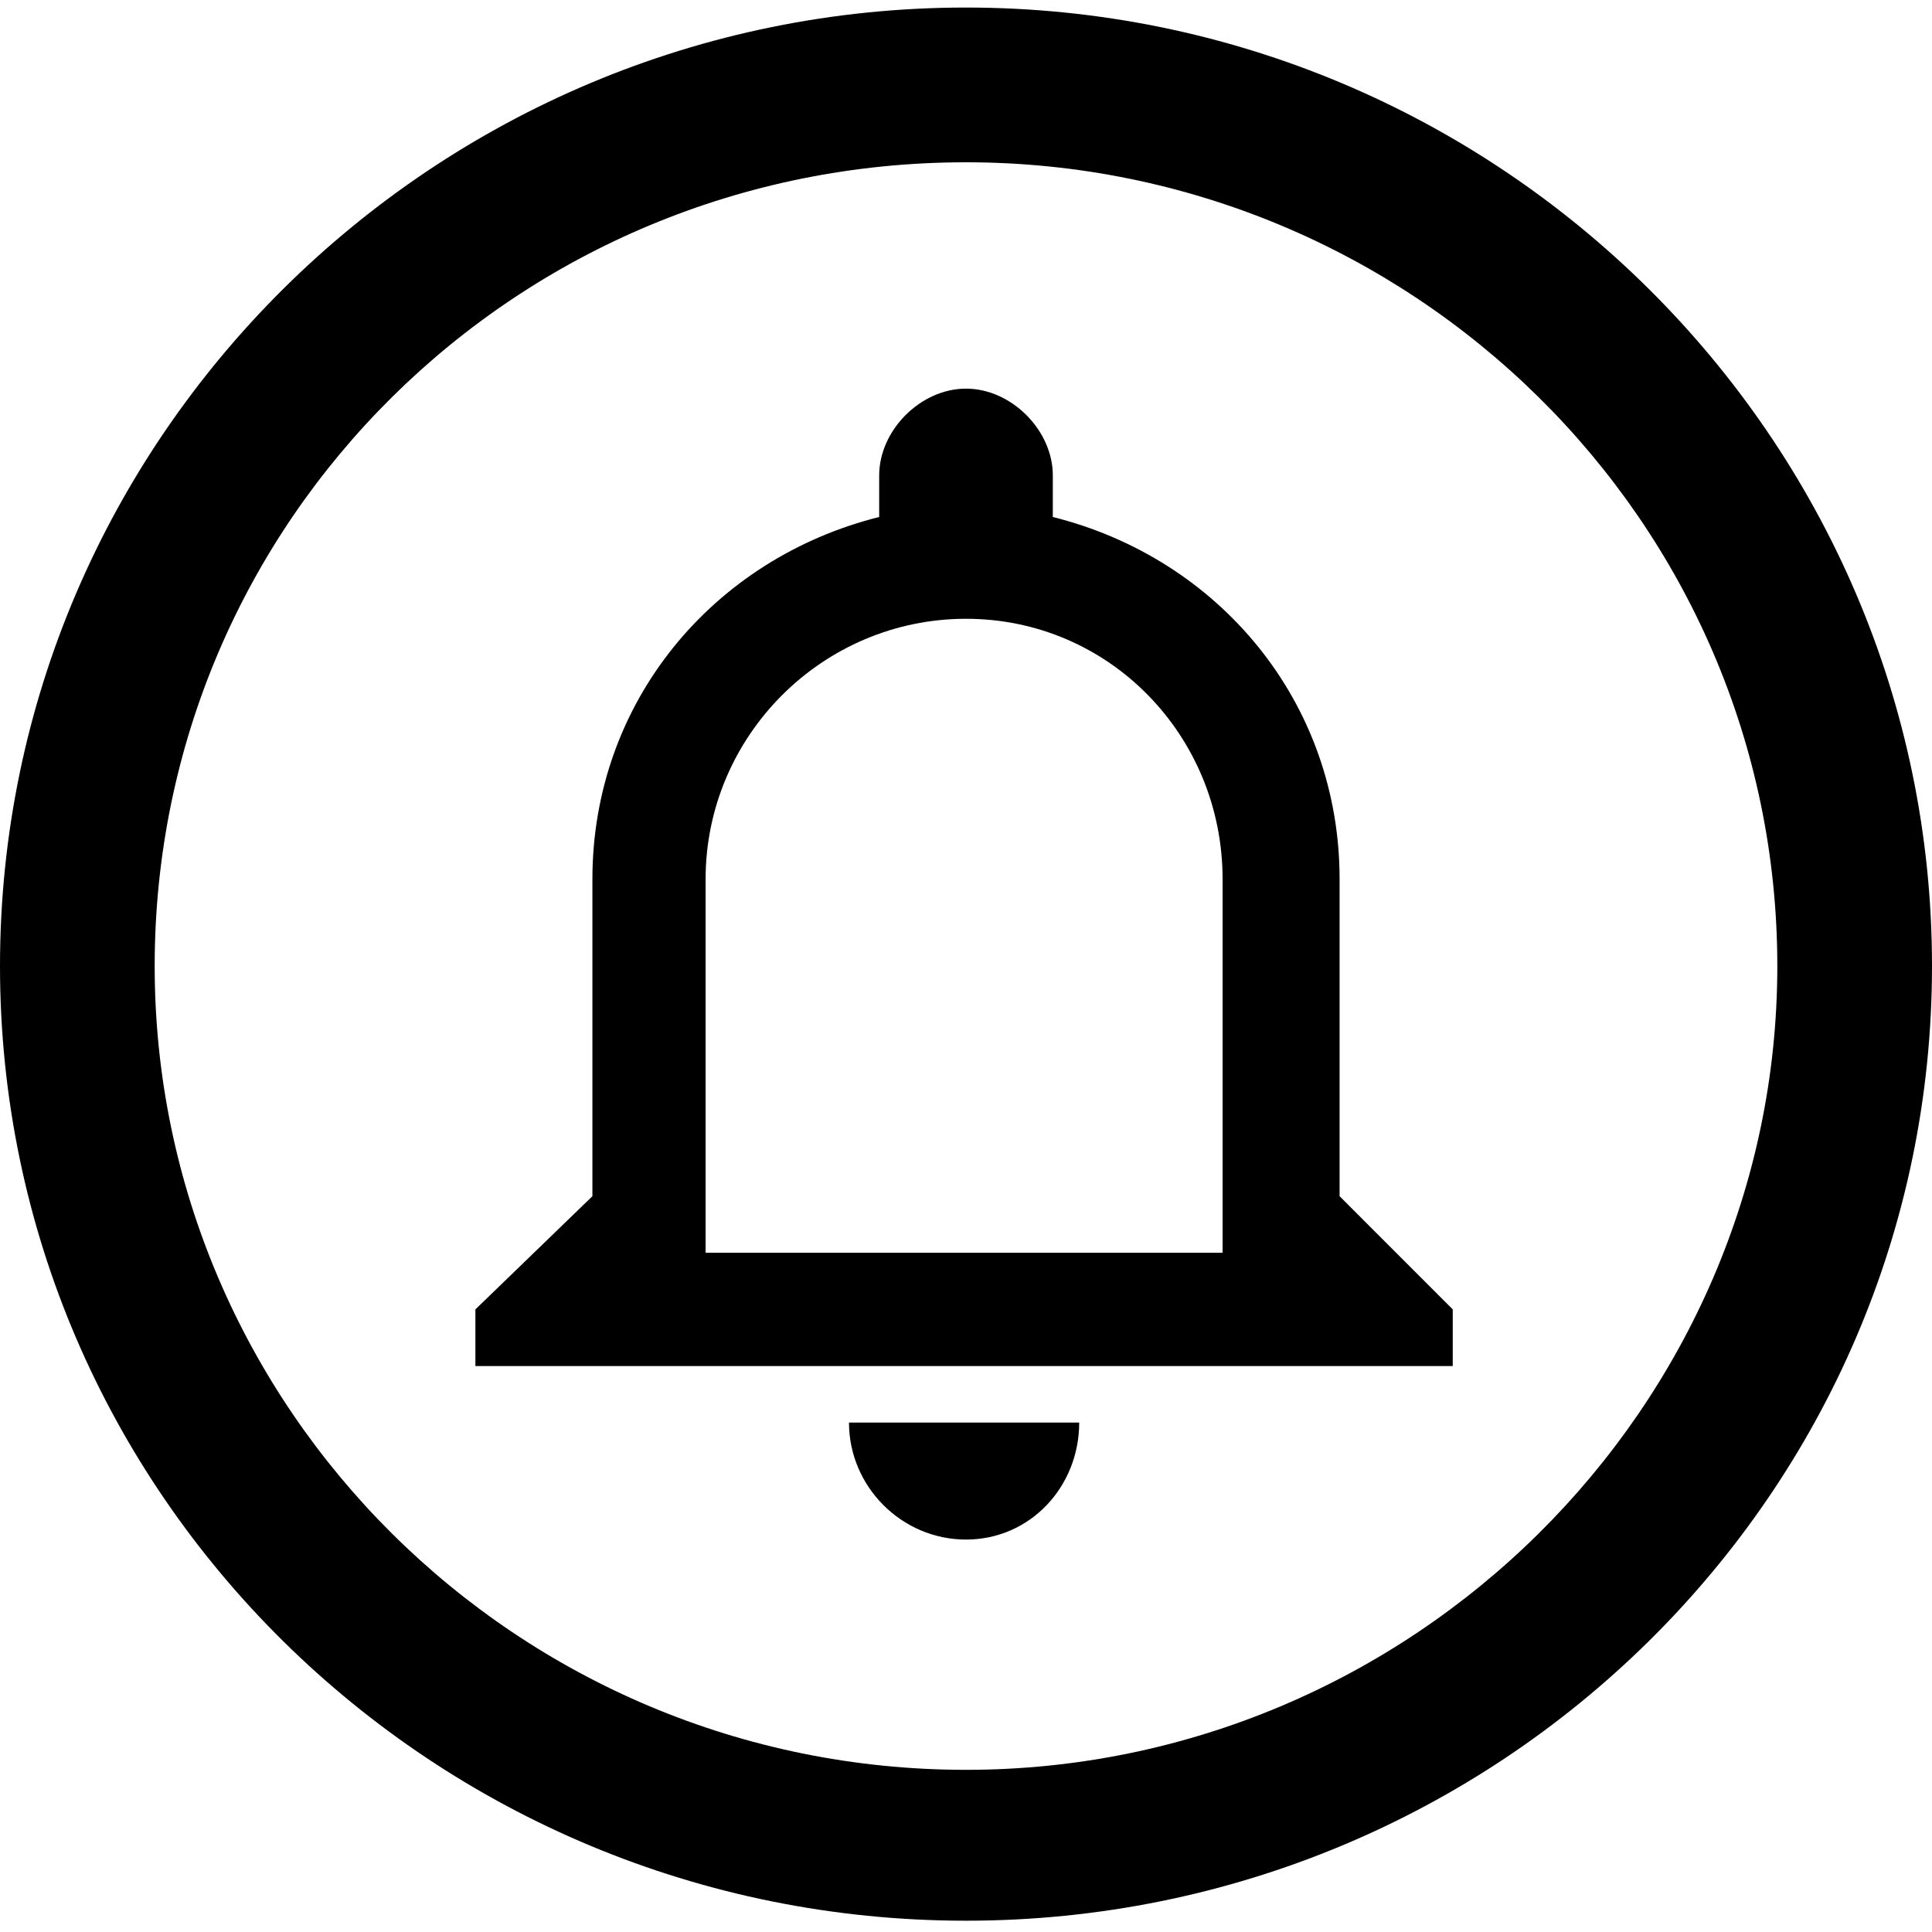 <!-- Generated by IcoMoon.io -->
<svg version="1.1" xmlns="http://www.w3.org/2000/svg" width="32" height="32" viewBox="0 0 32 32">
<title>notification</title>
<path d="M16 2.688c-7.438 0-13.438 5.938-13.438 13.313 0 7.313 6 13.313 13.438 13.313 7.375 0 13.438-6 13.438-13.313 0-7.375-6.063-13.313-13.438-13.313M16 31.813c-8.813 0-16-7.063-16-15.813s7.188-15.875 16-15.875c8.813 0 16 7.125 16 15.875s-7.188 15.813-16 15.813M20.25 20.75h-8.563v-6.188c0-2.375 1.938-4.313 4.313-4.313s4.25 1.938 4.25 4.313zM22.188 19.813v-5.25c0-2.938-2-5.313-4.75-6v-0.688c0-0.75-0.688-1.438-1.438-1.438s-1.438 0.688-1.438 1.438v0.688c-2.75 0.688-4.75 3.063-4.75 6v5.25l-1.938 1.875v0.938h16.188v-0.938zM16 25.5c1.063 0 1.875-0.875 1.875-1.938h-3.813c0 1.063 0.875 1.938 1.938 1.938"></path>
</svg>
